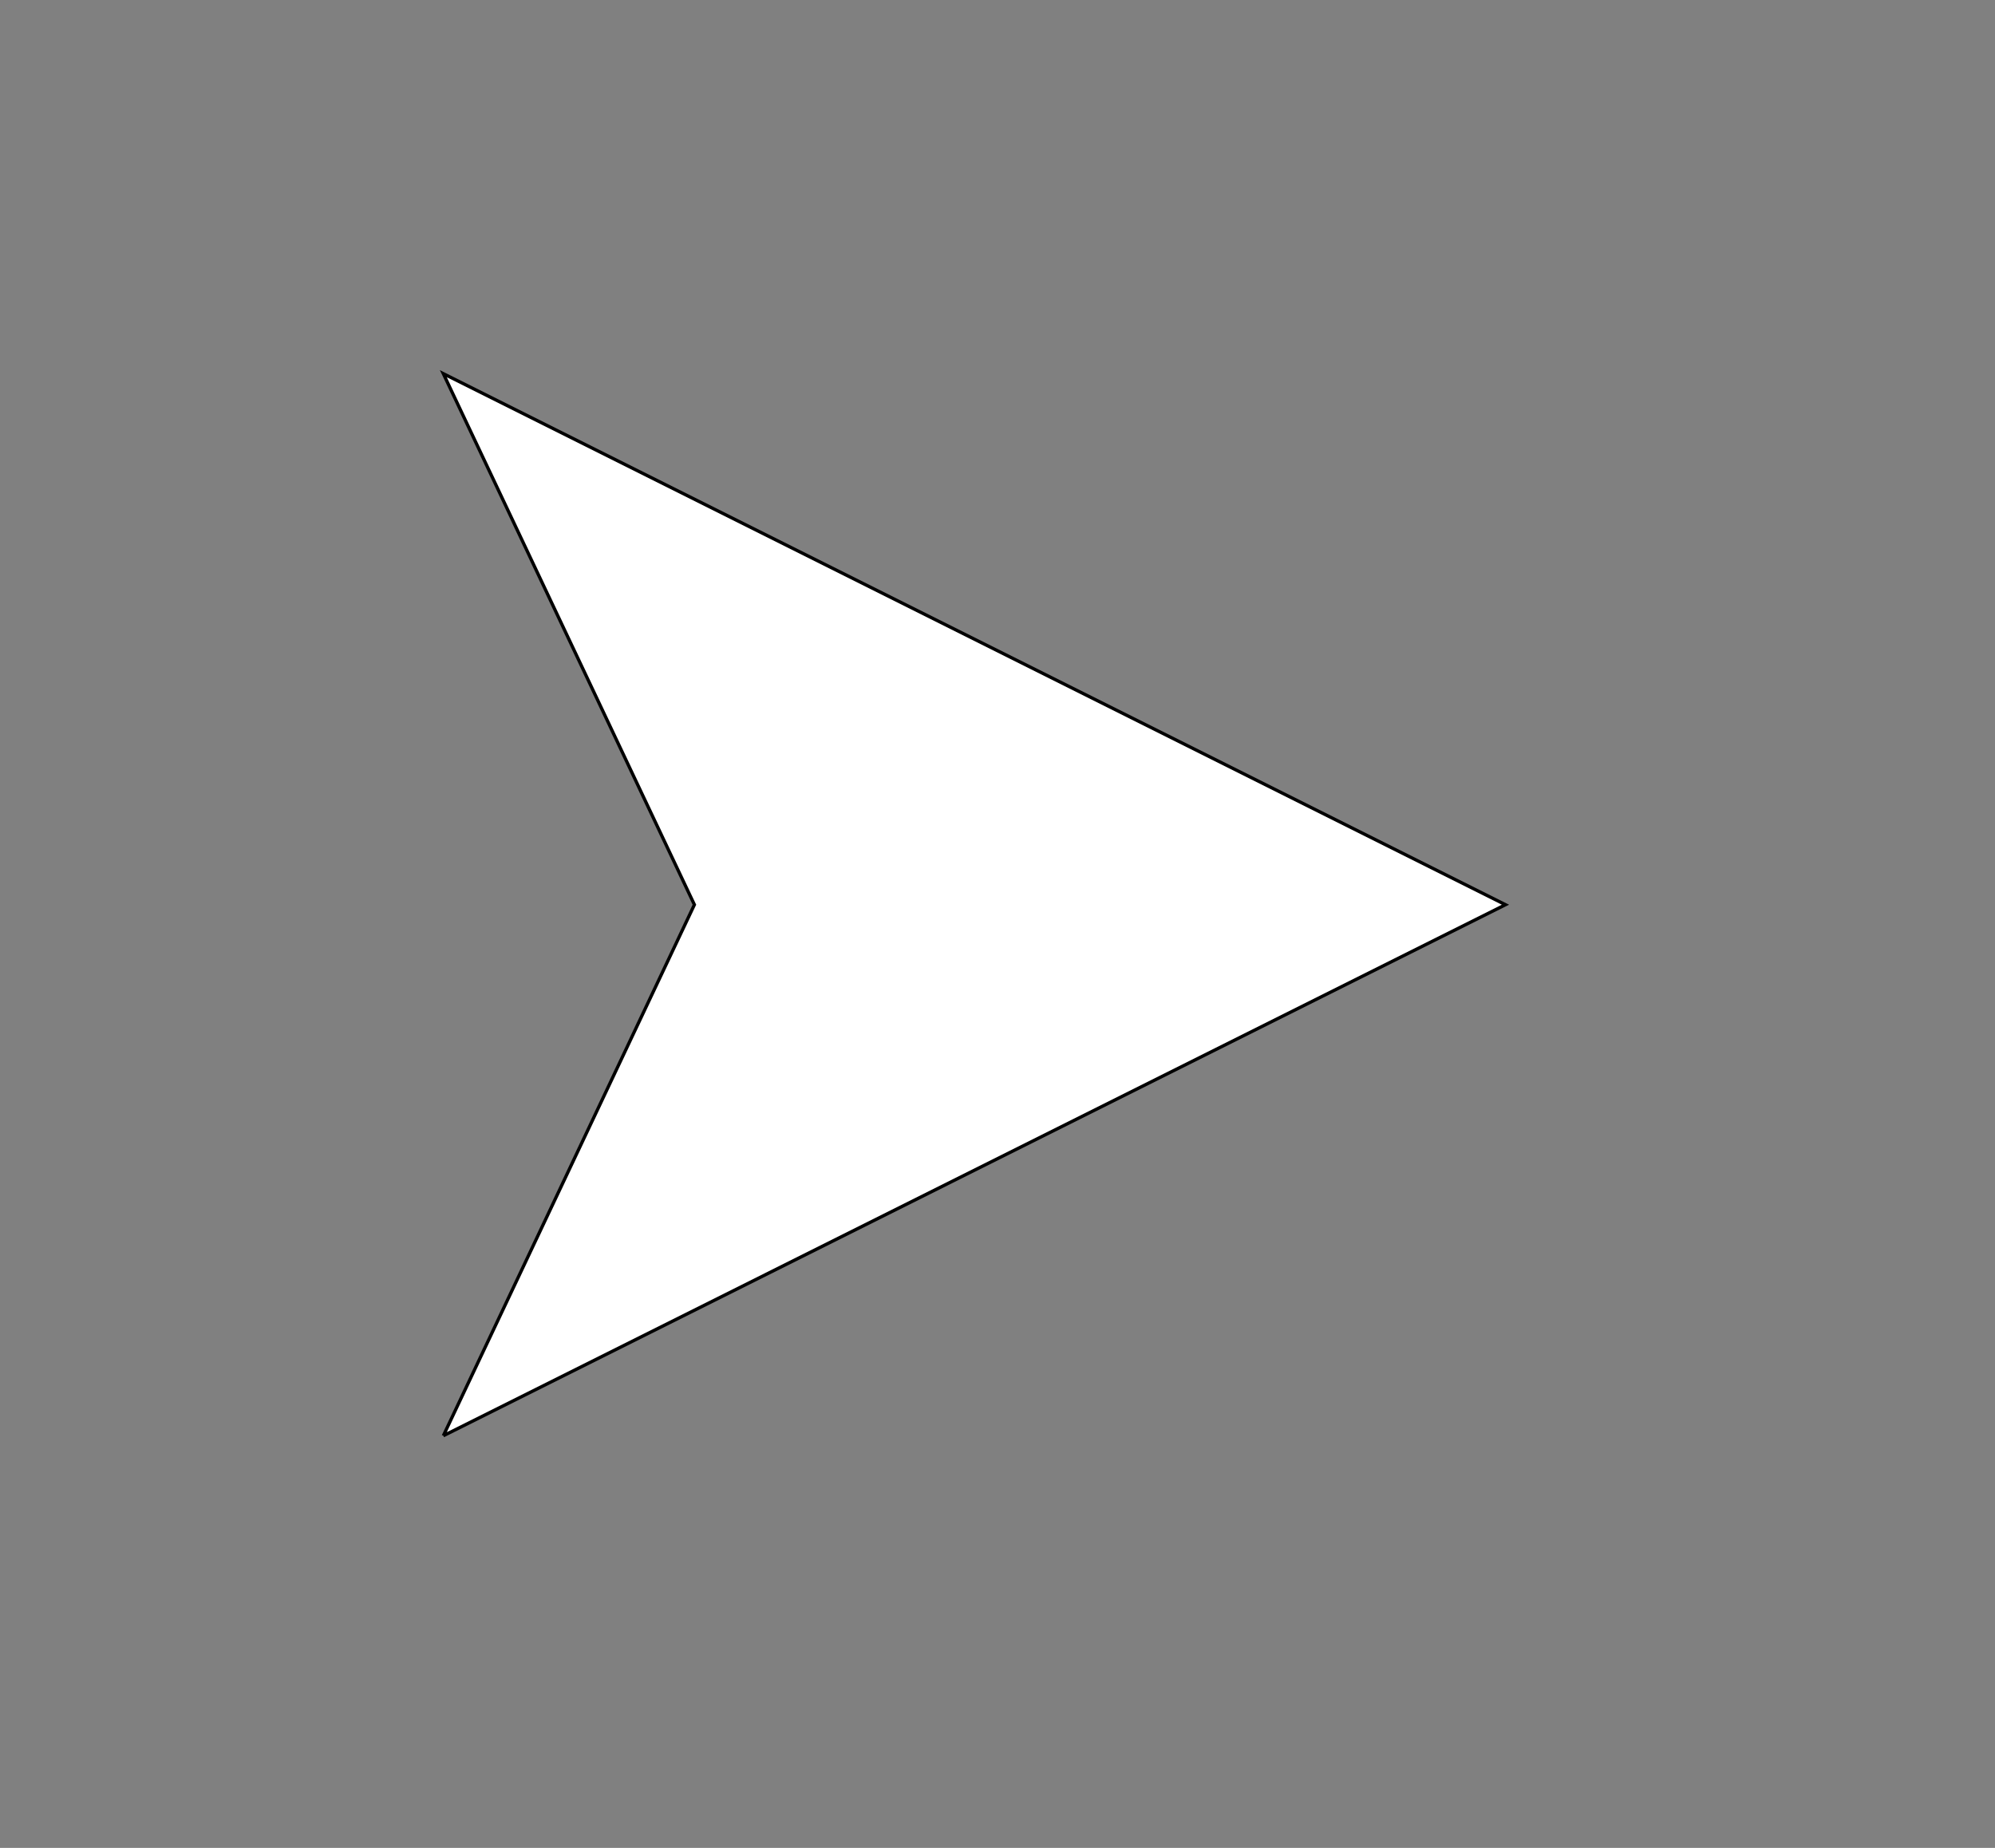 <?xml version="1.0" encoding="utf-8"?>
<!-- Generator: Adobe Illustrator 23.0.6, SVG Export Plug-In . SVG Version: 6.00 Build 0)  -->
<svg version="1.1" id="Ebene_1" xmlns="http://www.w3.org/2000/svg" xmlns:xlink="http://www.w3.org/1999/xlink" x="0px" y="0px"
	 viewBox="0 0 612 566.93" style="enable-background:new 0 0 612 566.93;" xml:space="preserve">
<rect x="0" y="0" width="612" height="566.93" fill="#808080" stroke="none"/>
<style type="text/css">
	.st0{fill:#FFFFFF;stroke:#000000;stroke-miterlimit:10;}
</style>
<path class="st0" d="M439.33,96.38"/>
<path class="st0" d="M343.08,259.3"/>
<polyline class="st0" points="136,440.48 213.02,277.56 136,114.64 461.83,277.56 136,440.48 "/>
<path class="st0" d="M461.83,440.48"/>
<path class="st0" d="M461.83,277.56"/>
<path class="st0" d="M461.83,114.64"/>
<path class="st0" d="M136,114.64"/>
<path class="st0" d="M136,440.48"/>
<path class="st0" d="M213.02,277.56"/>
</svg>
